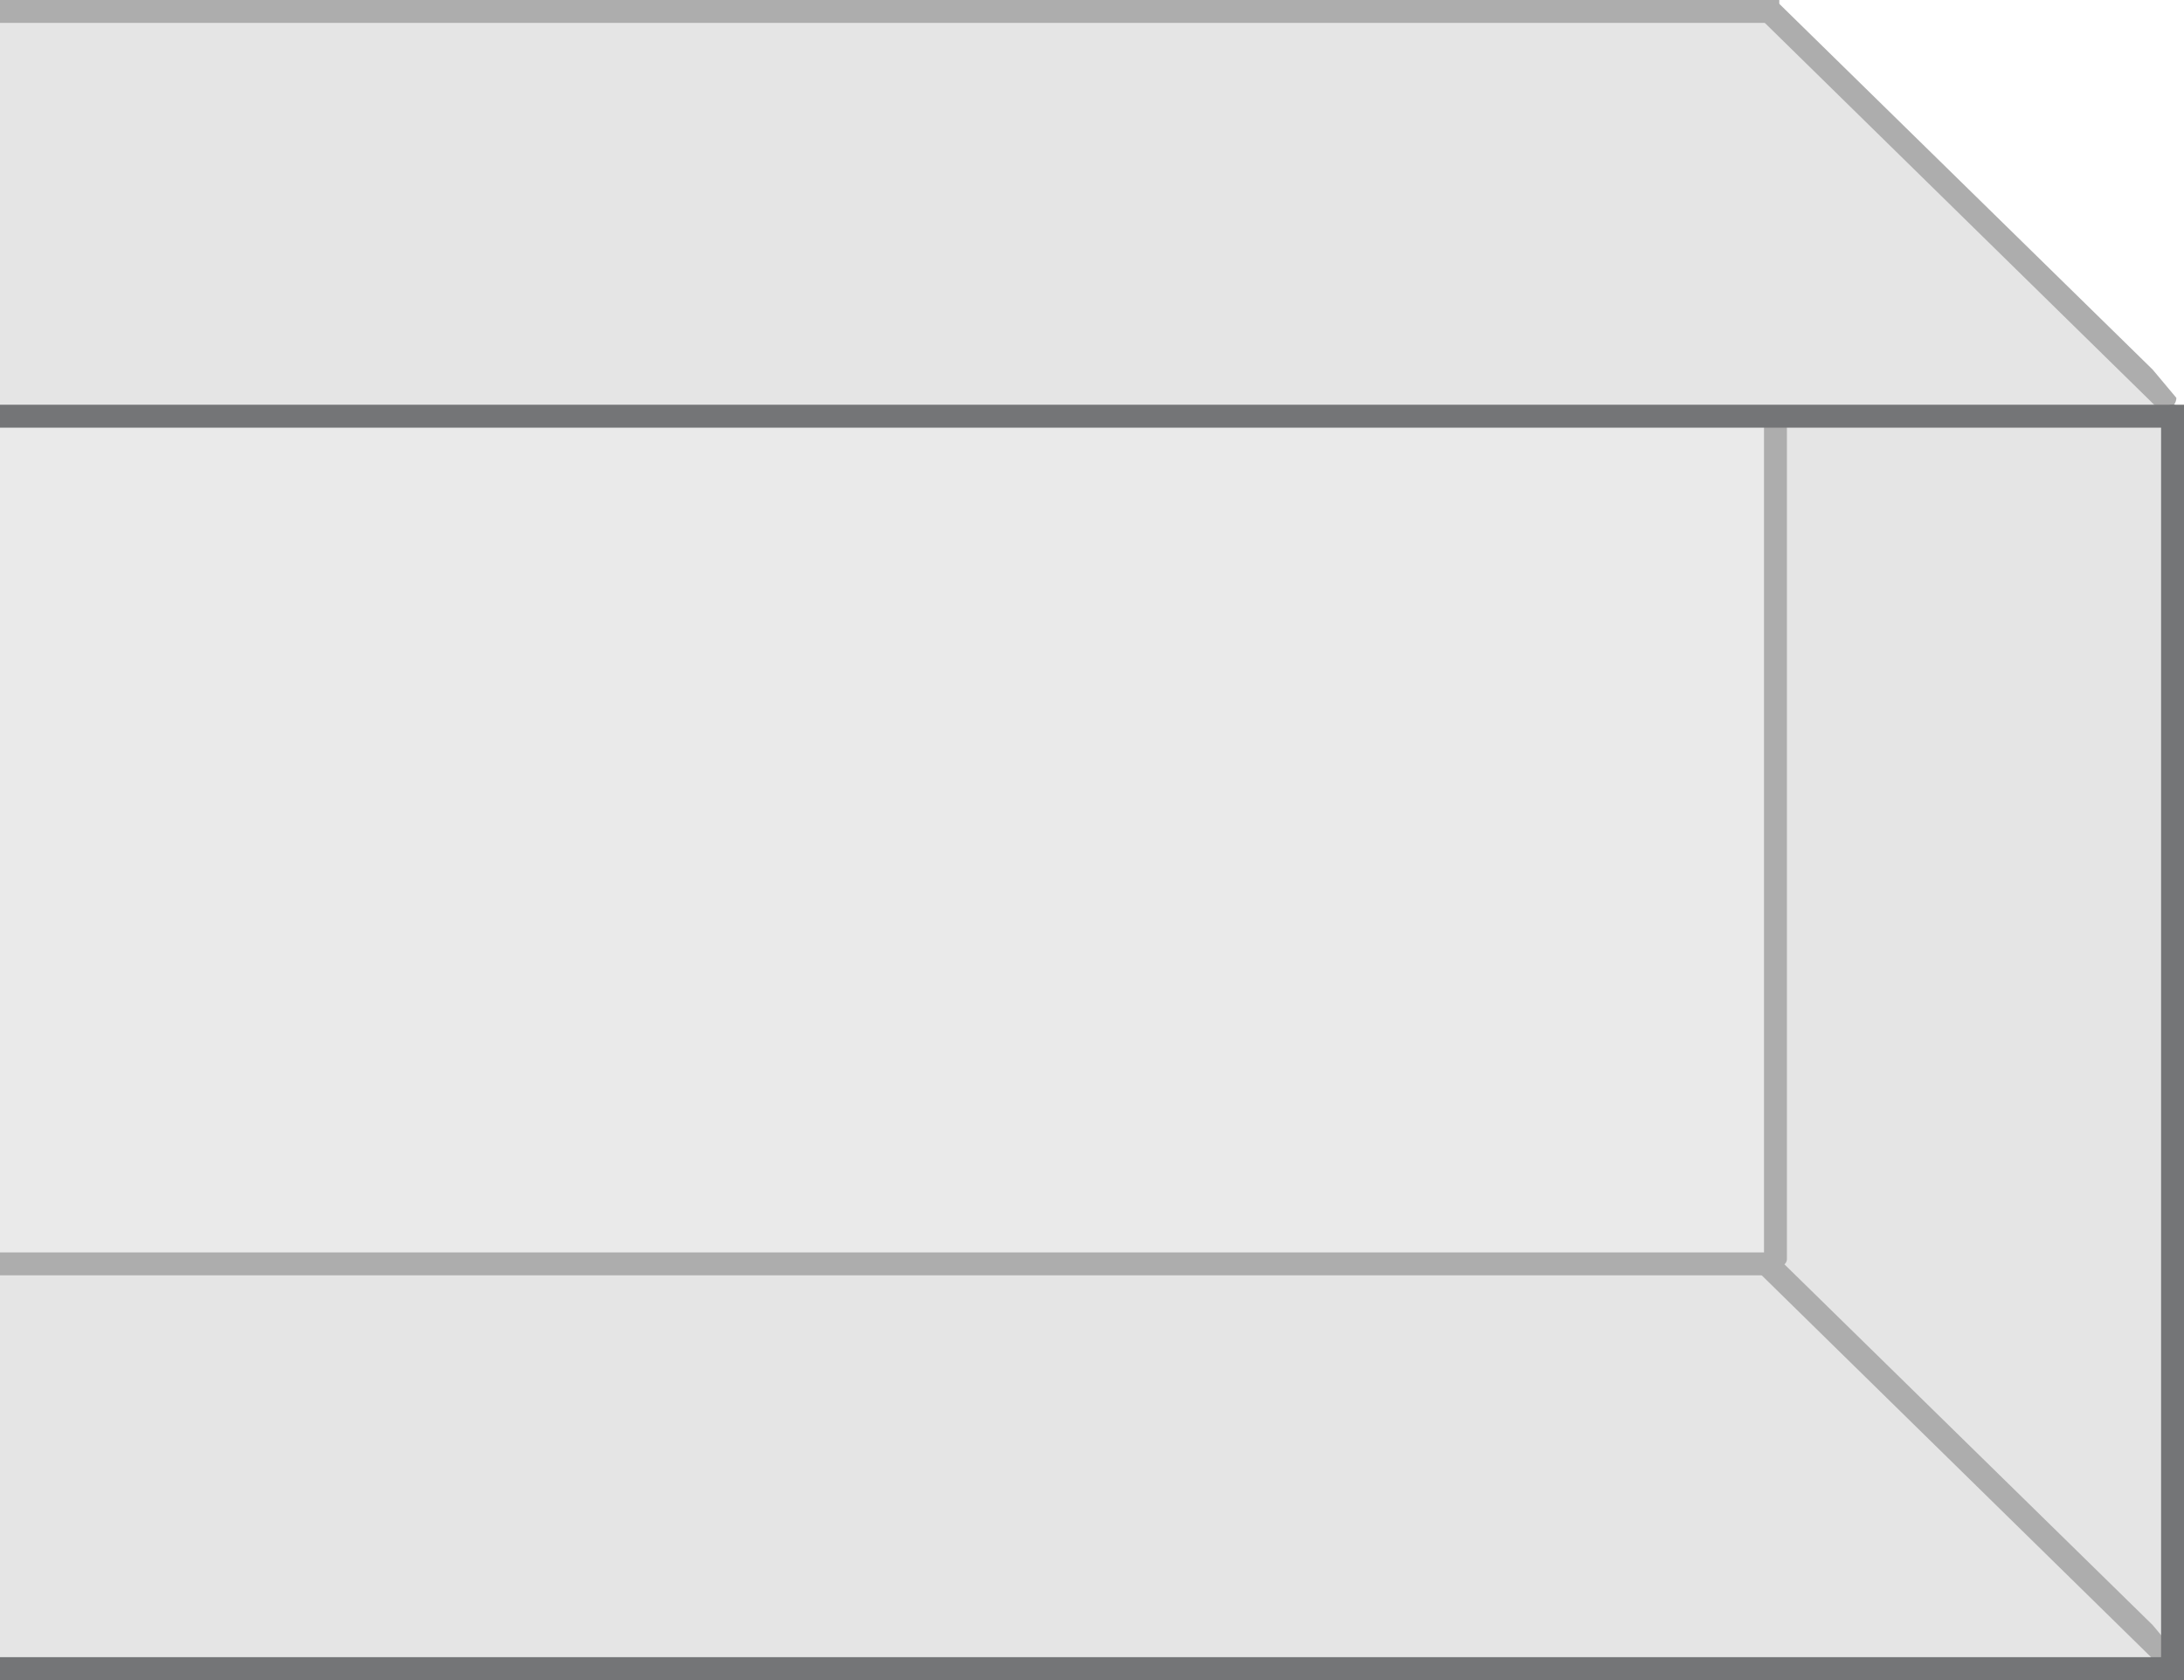 <svg version="1.1" id="图层_1" xmlns="http://www.w3.org/2000/svg" x="0" y="0" width="286" height="220" xml:space="preserve"><style>.st0{fill:#e5e5e5}.st2{fill:#adadad}.st3{fill:#747577}</style><path class="st0" d="M231.4.3L285 53.9v164.7L231.4 165z"/><path d="M232.4 48.5H0v164.7h232.4" fill="#eaeaea"/><path class="st0" d="M286 219.2H0v-53.6h232.4z"/><path class="st2" d="M0 164h232.4v3H0z"/><path class="st0" d="M0 54.5V.9h231.6L285 54.5z"/><path class="st2" d="M0 0h233v3H0zm285 216.5c0 .6-.4 1.2-1 1.4-.2.1-.4.1-.6.1-.4 0-.8-.2-1.1-.4L230.7 167c-.6-.6-.6-1.6 0-2.2.6-.6 1.6-.6 2.2 0l49 48"/><path class="st2" d="M285 52.1c0 .6-.4 1.2-1 1.4-.2.1-.4.1-.6.1-.4 0-.8-.2-1.1-.4L230.7 2.6c-.6-.6-.6-1.6 0-2.2.6-.6 1.6-.6 2.2 0l49 48"/><path class="st3" d="M284.5 220c-.8 0-1.5-.7-1.5-1.6V54.6c0-.9.7-1.6 1.5-1.6s1.5.7 1.5 1.6v163.8c0 .9-.7 1.6-1.5 1.6z"/><path class="st3" d="M0 217h286v3H0z"/><path class="st2" d="M232.5 166c-.8 0-1.5-.5-1.5-1.1V55.1c0-.6.7-1.1 1.5-1.1s1.5.5 1.5 1.1v109.8c0 .6-.7 1.1-1.5 1.1z"/><path class="st3" d="M0 53h286v3H0z"/></svg>